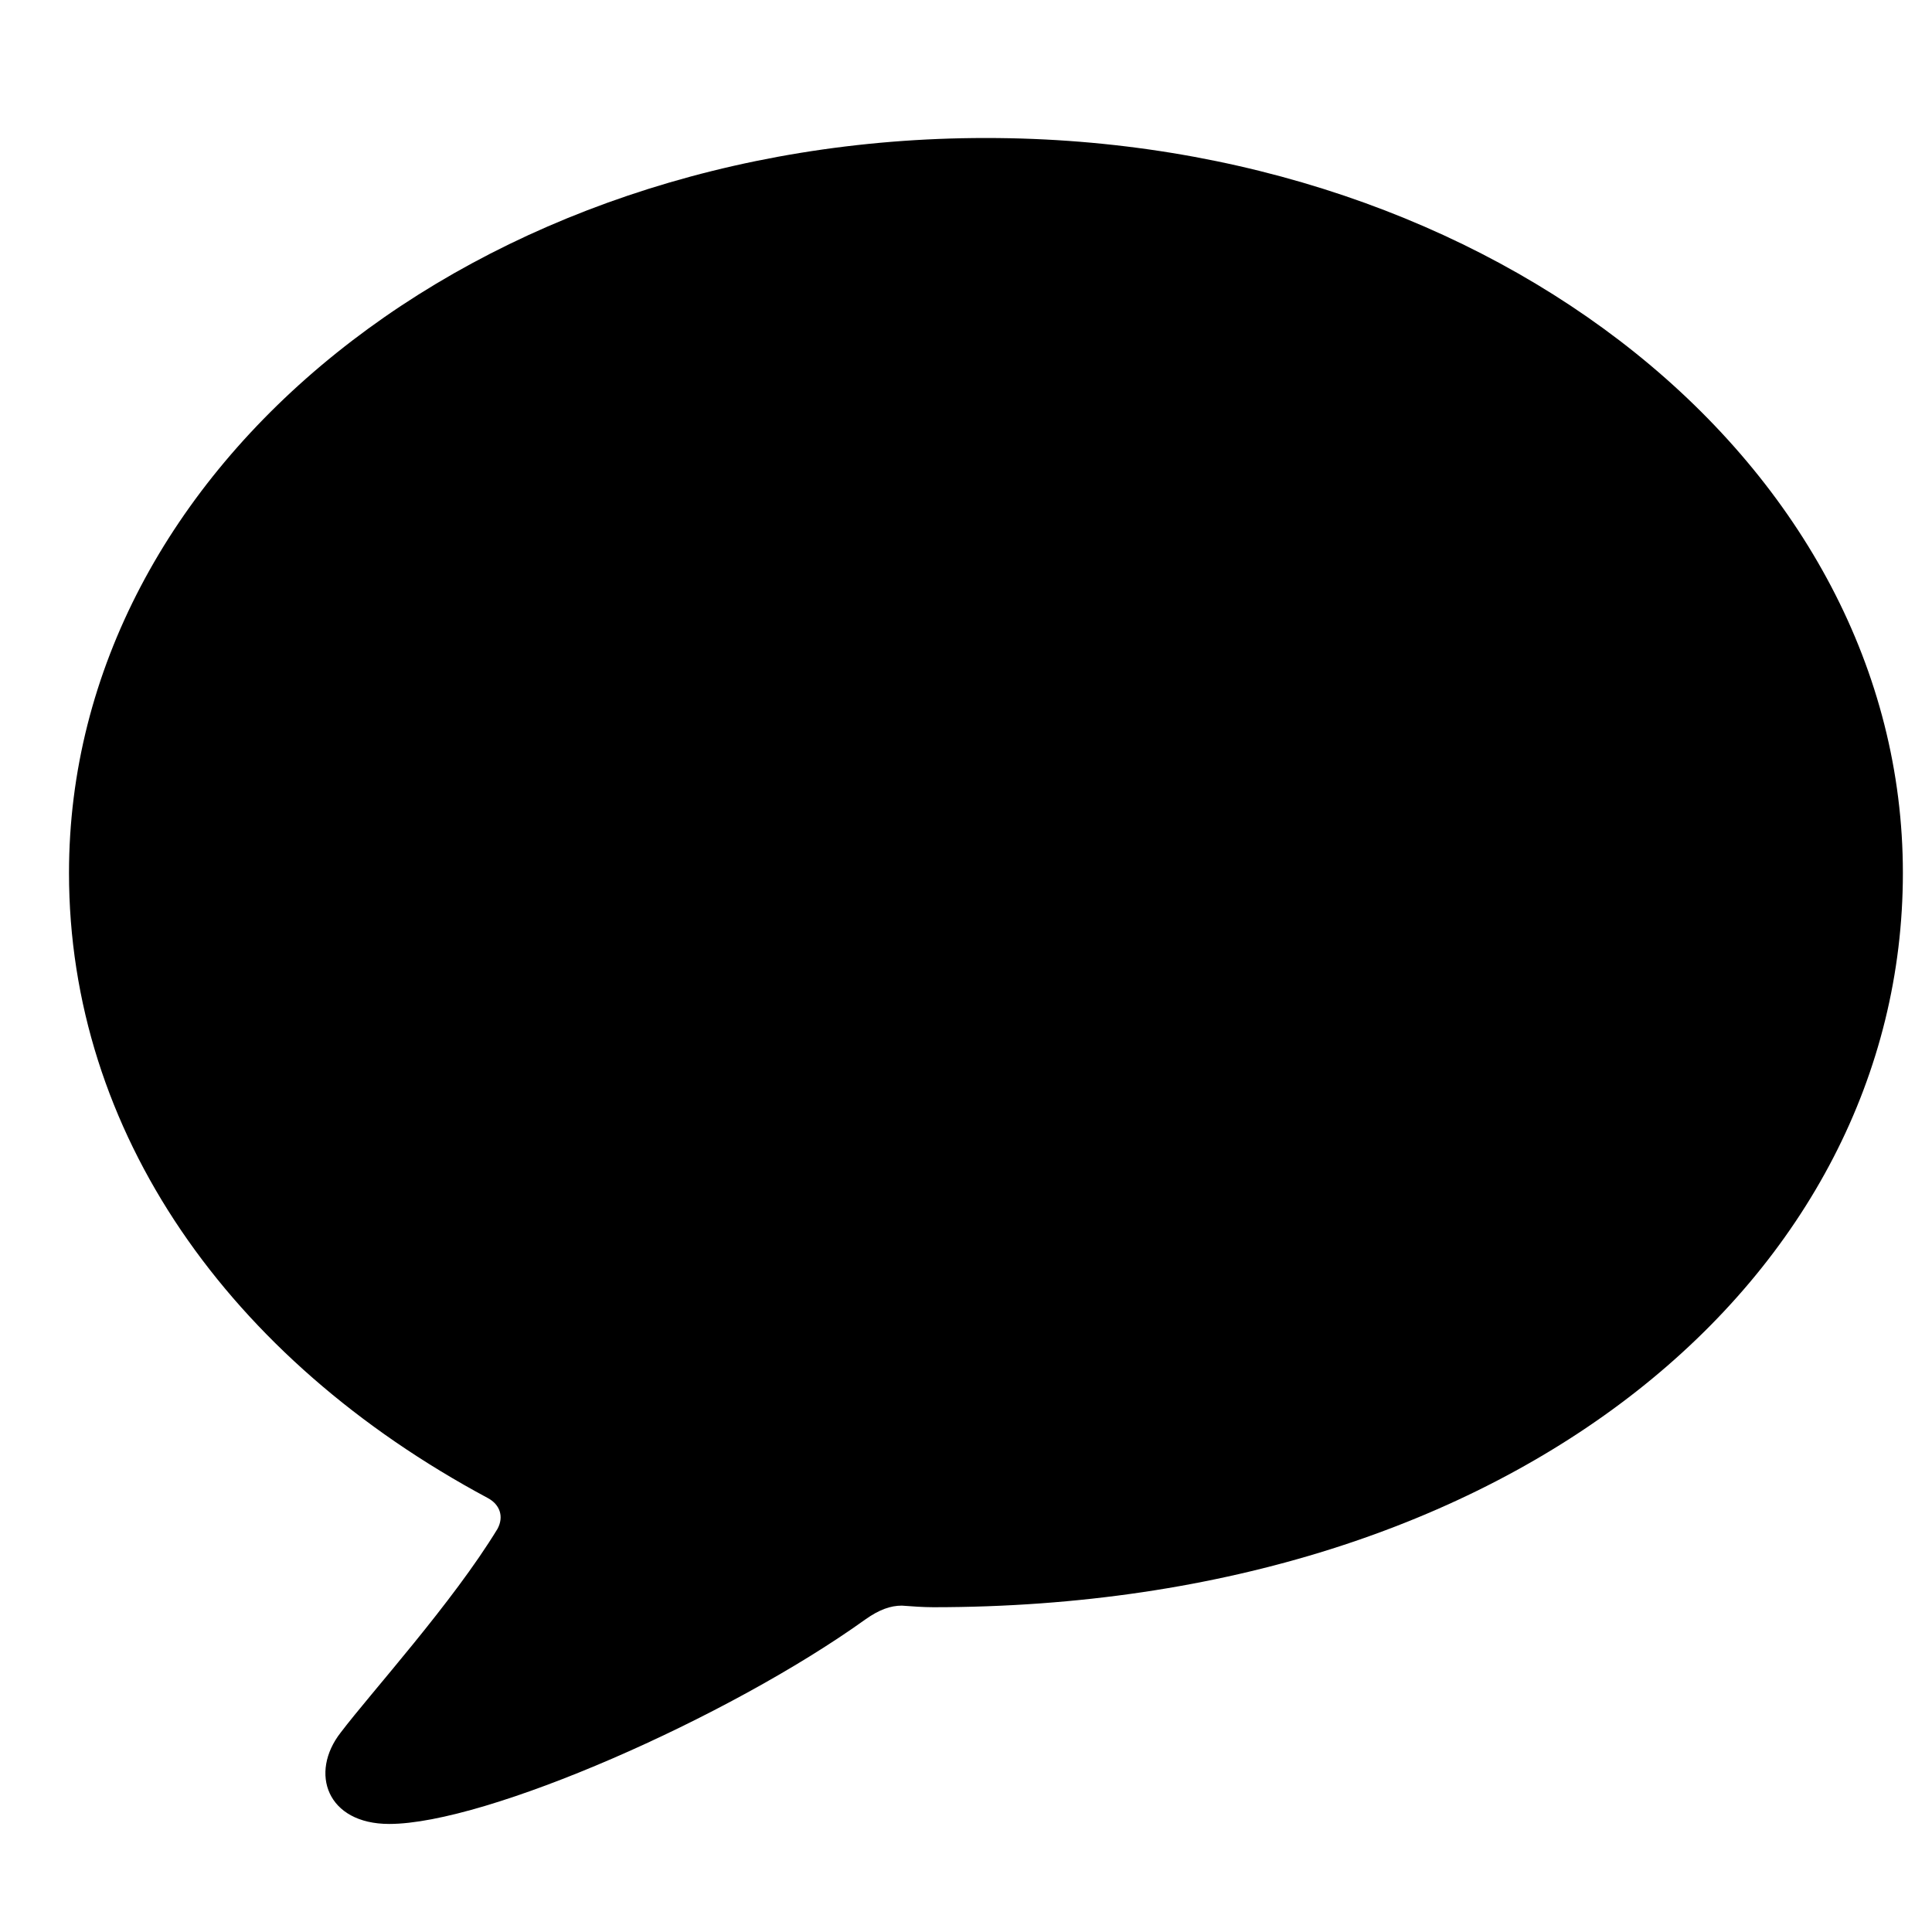 <svg width="28" height="28" viewBox="0 0 28 28" fill="none" xmlns="http://www.w3.org/2000/svg">
<g clipPath="url(#clip0_2201_1286)">
<path d="M5.641 26.434C7.047 26.434 10.551 24.898 12.543 23.469C12.742 23.328 12.906 23.27 13.07 23.27C13.223 23.281 13.375 23.293 13.527 23.293C21.977 23.293 27.578 18.488 27.578 12.652C27.578 6.758 21.672 2 14.289 2C6.906 2 1 6.758 1 12.652C1 16.402 3.309 19.695 7.07 21.711C7.246 21.805 7.305 21.98 7.211 22.156C6.555 23.234 5.383 24.523 4.938 25.109C4.48 25.695 4.738 26.434 5.641 26.434Z" fill="black" fillOpacity="0.85"/>
</g>
<defs>
<clipPath id="clip0_2201_1286">
<rect width="26.578" height="24.434" fill="white" transform="translate(1 2)"/>
</clipPath>
</defs>
</svg>
